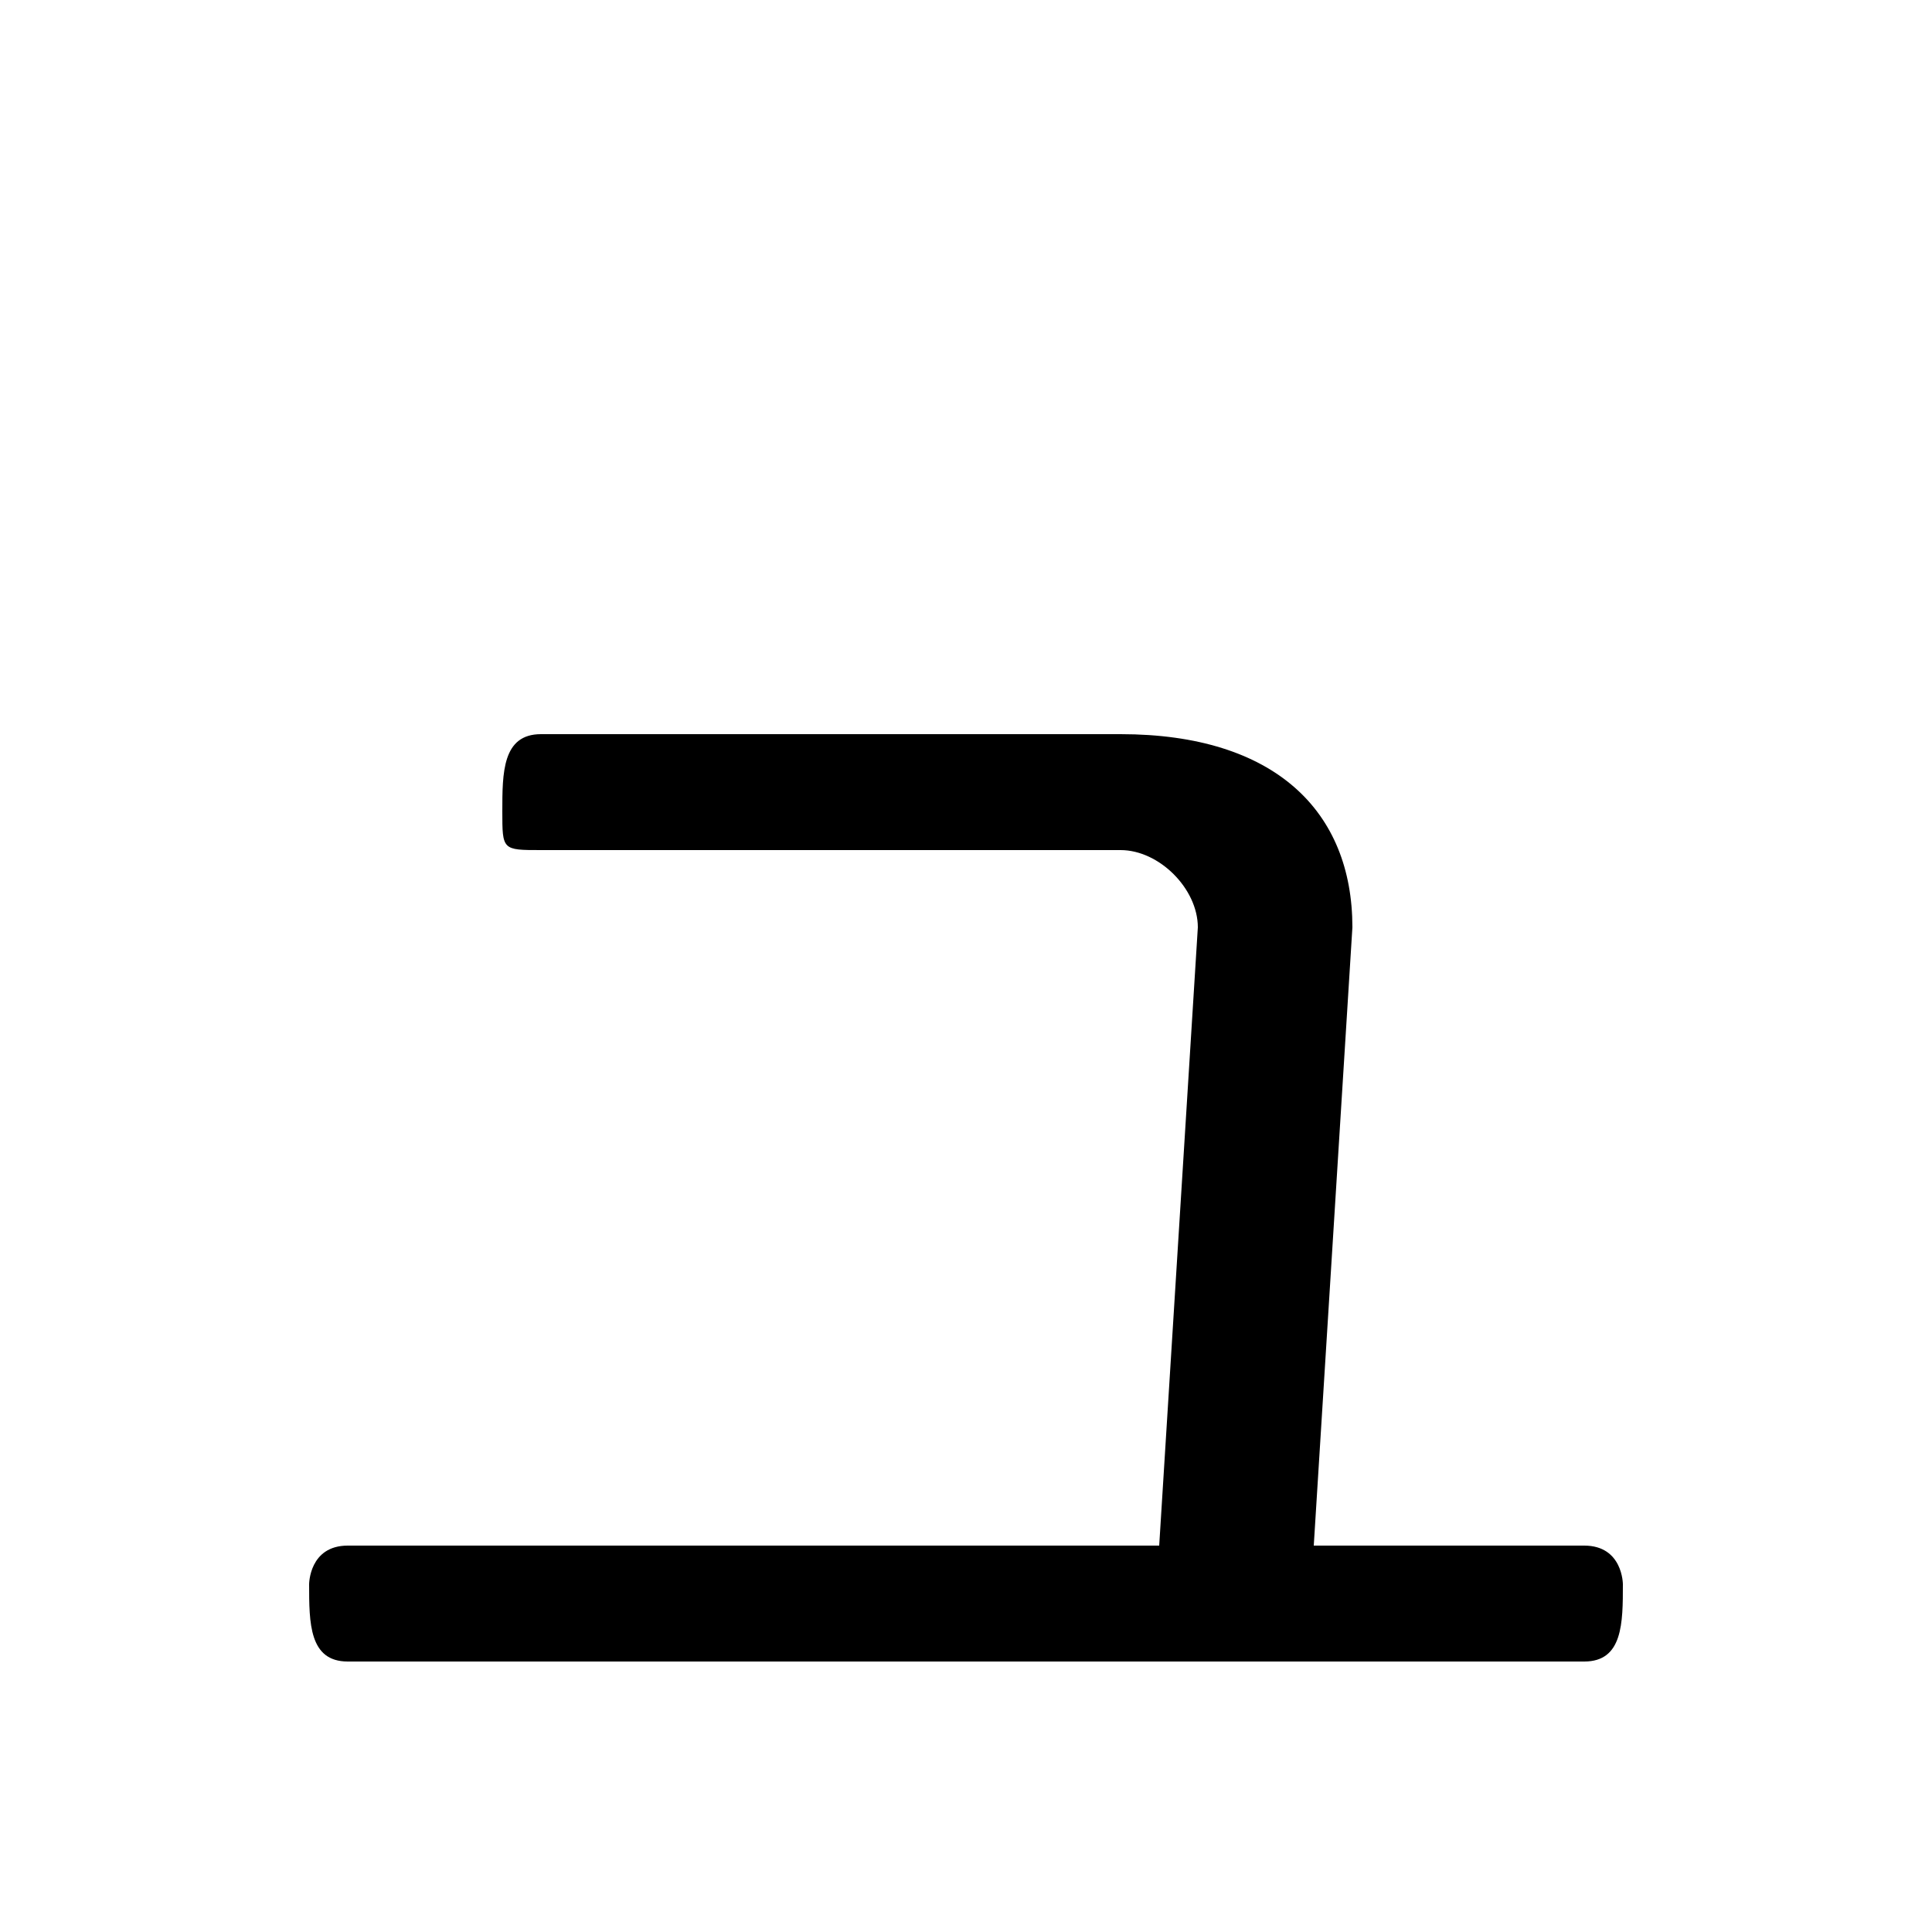 <svg xmlns="http://www.w3.org/2000/svg" viewBox="0 -44.0 50.0 50.0">
    <rect x="0" y="-44.0" width="50.0" height="50.0" fill="#808080" stroke="none"/>
    <g transform="scale(1, -1)">
        <!-- ボディの枠 -->
        <rect x="0" y="-6.0" width="50.0" height="50.0"
            stroke="white" fill="white"/>
        <!-- グリフ座標系の原点 -->
        <circle cx="0" cy="0" r="5" fill="white"/>
        <!-- グリフのアウトライン -->
        <g style="fill:black;stroke:#000000;stroke-width:0;stroke-linecap:round;stroke-linejoin:round;">
        <path d="M 30.0 4.0 L 9.0 4.0 C 8.0 4.0 8.0 3.0 8.0 3.0 C 8.0 2.0 8.0 1.0 9.0 1.0 L 41.0 1.0 C 42.0 1.0 42.0 2.0 42.0 3.0 C 42.0 3.0 42.0 4.0 41.0 4.0 L 34.0 4.0 L 35.0 20.0 C 35.0 23.0 33.0 25.0 29.0 25.0 L 14.0 25.0 C 13.0 25.0 13.0 24.0 13.0 23.0 C 13.0 22.0 13.0 22.0 14.0 22.0 L 29.0 22.0 C 30.0 22.0 31.0 21.0 31.0 20.0 Z"/>
    </g>
    </g>
</svg>
